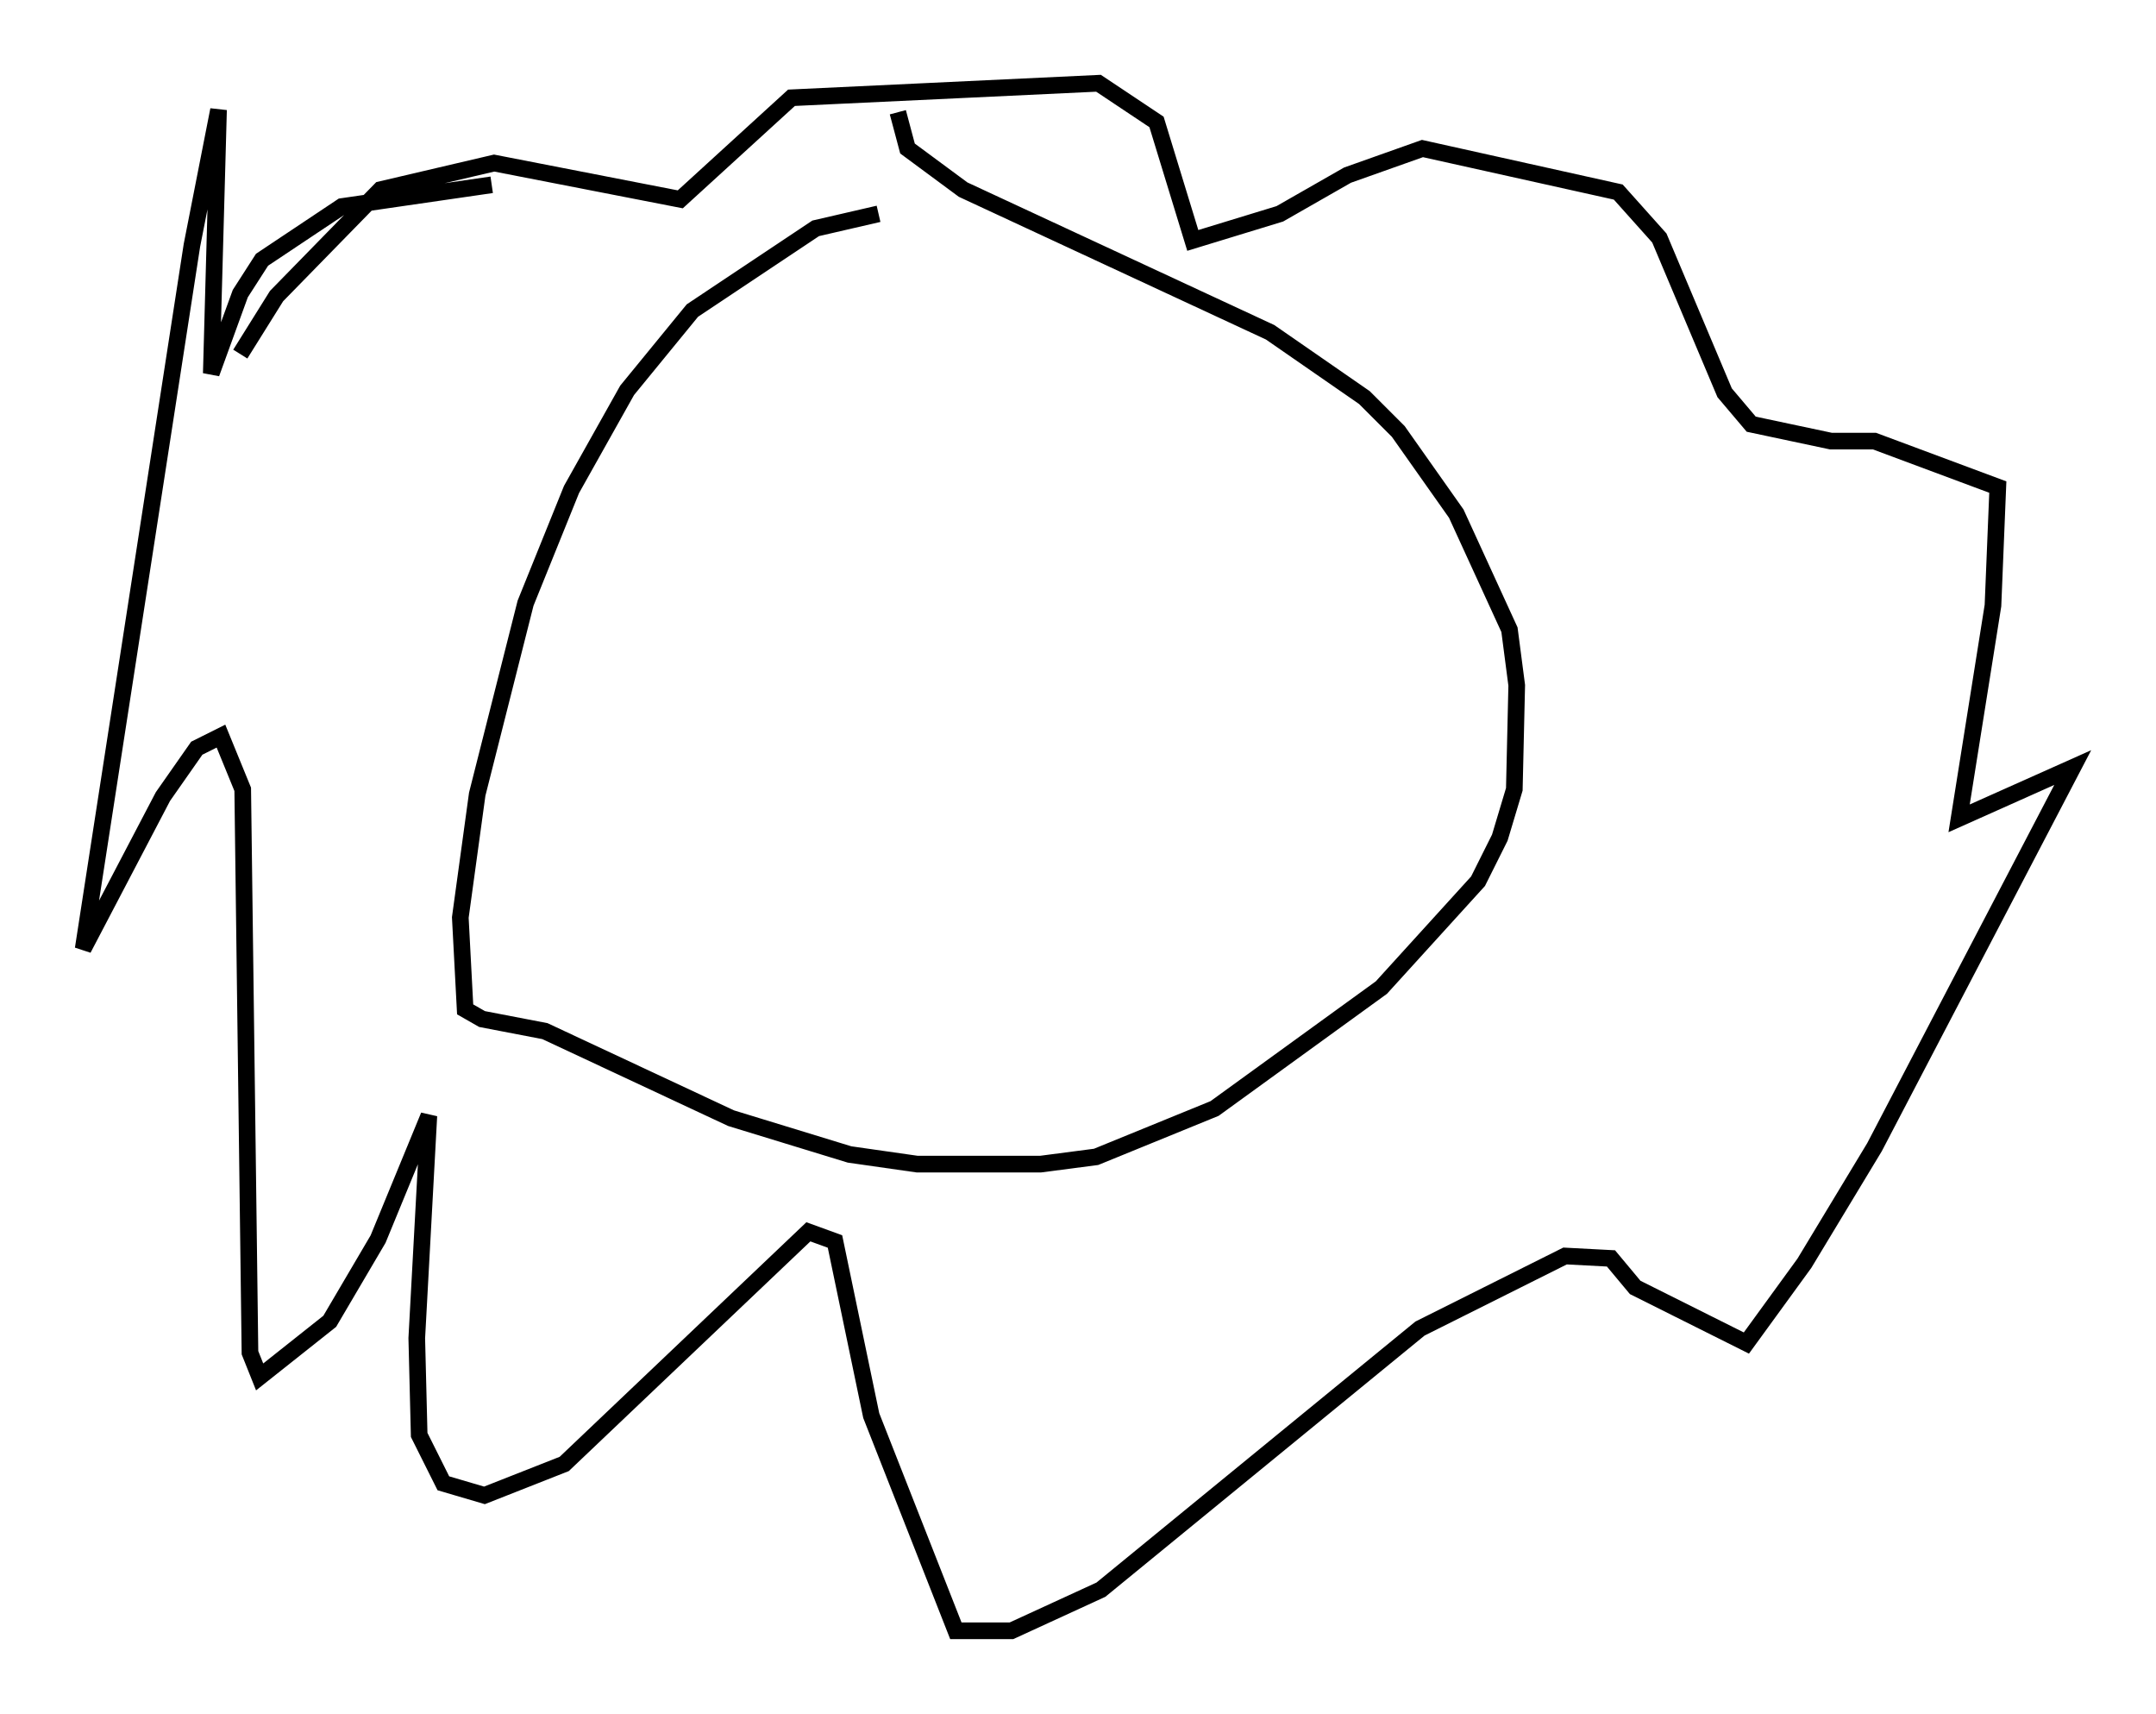 <?xml version="1.0" encoding="utf-8" ?>
<svg baseProfile="full" height="102.961" version="1.1" width="129.542" xmlns="http://www.w3.org/2000/svg" xmlns:ev="http://www.w3.org/2001/xml-events" xmlns:xlink="http://www.w3.org/1999/xlink"><defs /><rect fill="white" height="102.961" width="129.542" x="0" y="0" /><path d="M56.564, 12.989 m-3.777, -0.145 l-3.777, 0.872 -7.408, 4.939 l-3.922, 4.793 -3.341, 5.955 l-2.76, 6.827 -2.905, 11.475 l-1.017, 7.408 0.291, 5.52 l1.017, 0.581 3.777, 0.726 l11.184, 5.229 7.117, 2.179 l4.067, 0.581 7.408, 0.0 l3.341, -0.436 7.117, -2.905 l10.022, -7.263 5.81, -6.391 l1.307, -2.615 0.872, -2.905 l0.145, -6.246 -0.436, -3.341 l-3.196, -6.972 -3.486, -4.939 l-2.034, -2.034 -5.665, -3.922 l-18.447, -8.57 -3.341, -2.469 l-0.581, -2.179 m-24.402, 4.358 l-9.006, 1.307 -4.793, 3.196 l-1.307, 2.034 -1.743, 4.793 l0.436, -15.832 -1.598, 8.134 l-6.536, 42.268 4.793, -9.151 l2.034, -2.905 1.453, -0.726 l1.307, 3.196 0.436, 33.844 l0.581, 1.453 4.212, -3.341 l2.905, -4.939 3.05, -7.408 l-0.726, 13.363 0.145, 5.81 l1.453, 2.905 2.469, 0.726 l4.793, -1.888 14.67, -13.944 l1.598, 0.581 2.179, 10.458 l5.084, 12.927 3.341, 0.0 l5.374, -2.469 19.173, -15.687 l8.715, -4.358 2.76, 0.145 l1.453, 1.743 6.682, 3.341 l3.486, -4.793 4.212, -6.972 l11.911, -22.804 -6.827, 3.05 l2.034, -12.782 0.291, -7.117 l-7.408, -2.76 -2.615, 0.0 l-4.793, -1.017 -1.598, -1.888 l-3.922, -9.296 -2.469, -2.76 l-11.765, -2.615 -4.503, 1.598 l-4.067, 2.324 -5.229, 1.598 l-2.179, -7.117 -3.486, -2.324 l-18.447, 0.872 -6.682, 6.101 l-11.184, -2.179 -6.827, 1.598 l-6.246, 6.391 -2.179, 3.486 " fill="none" stroke="black" stroke-width="1" /></svg>